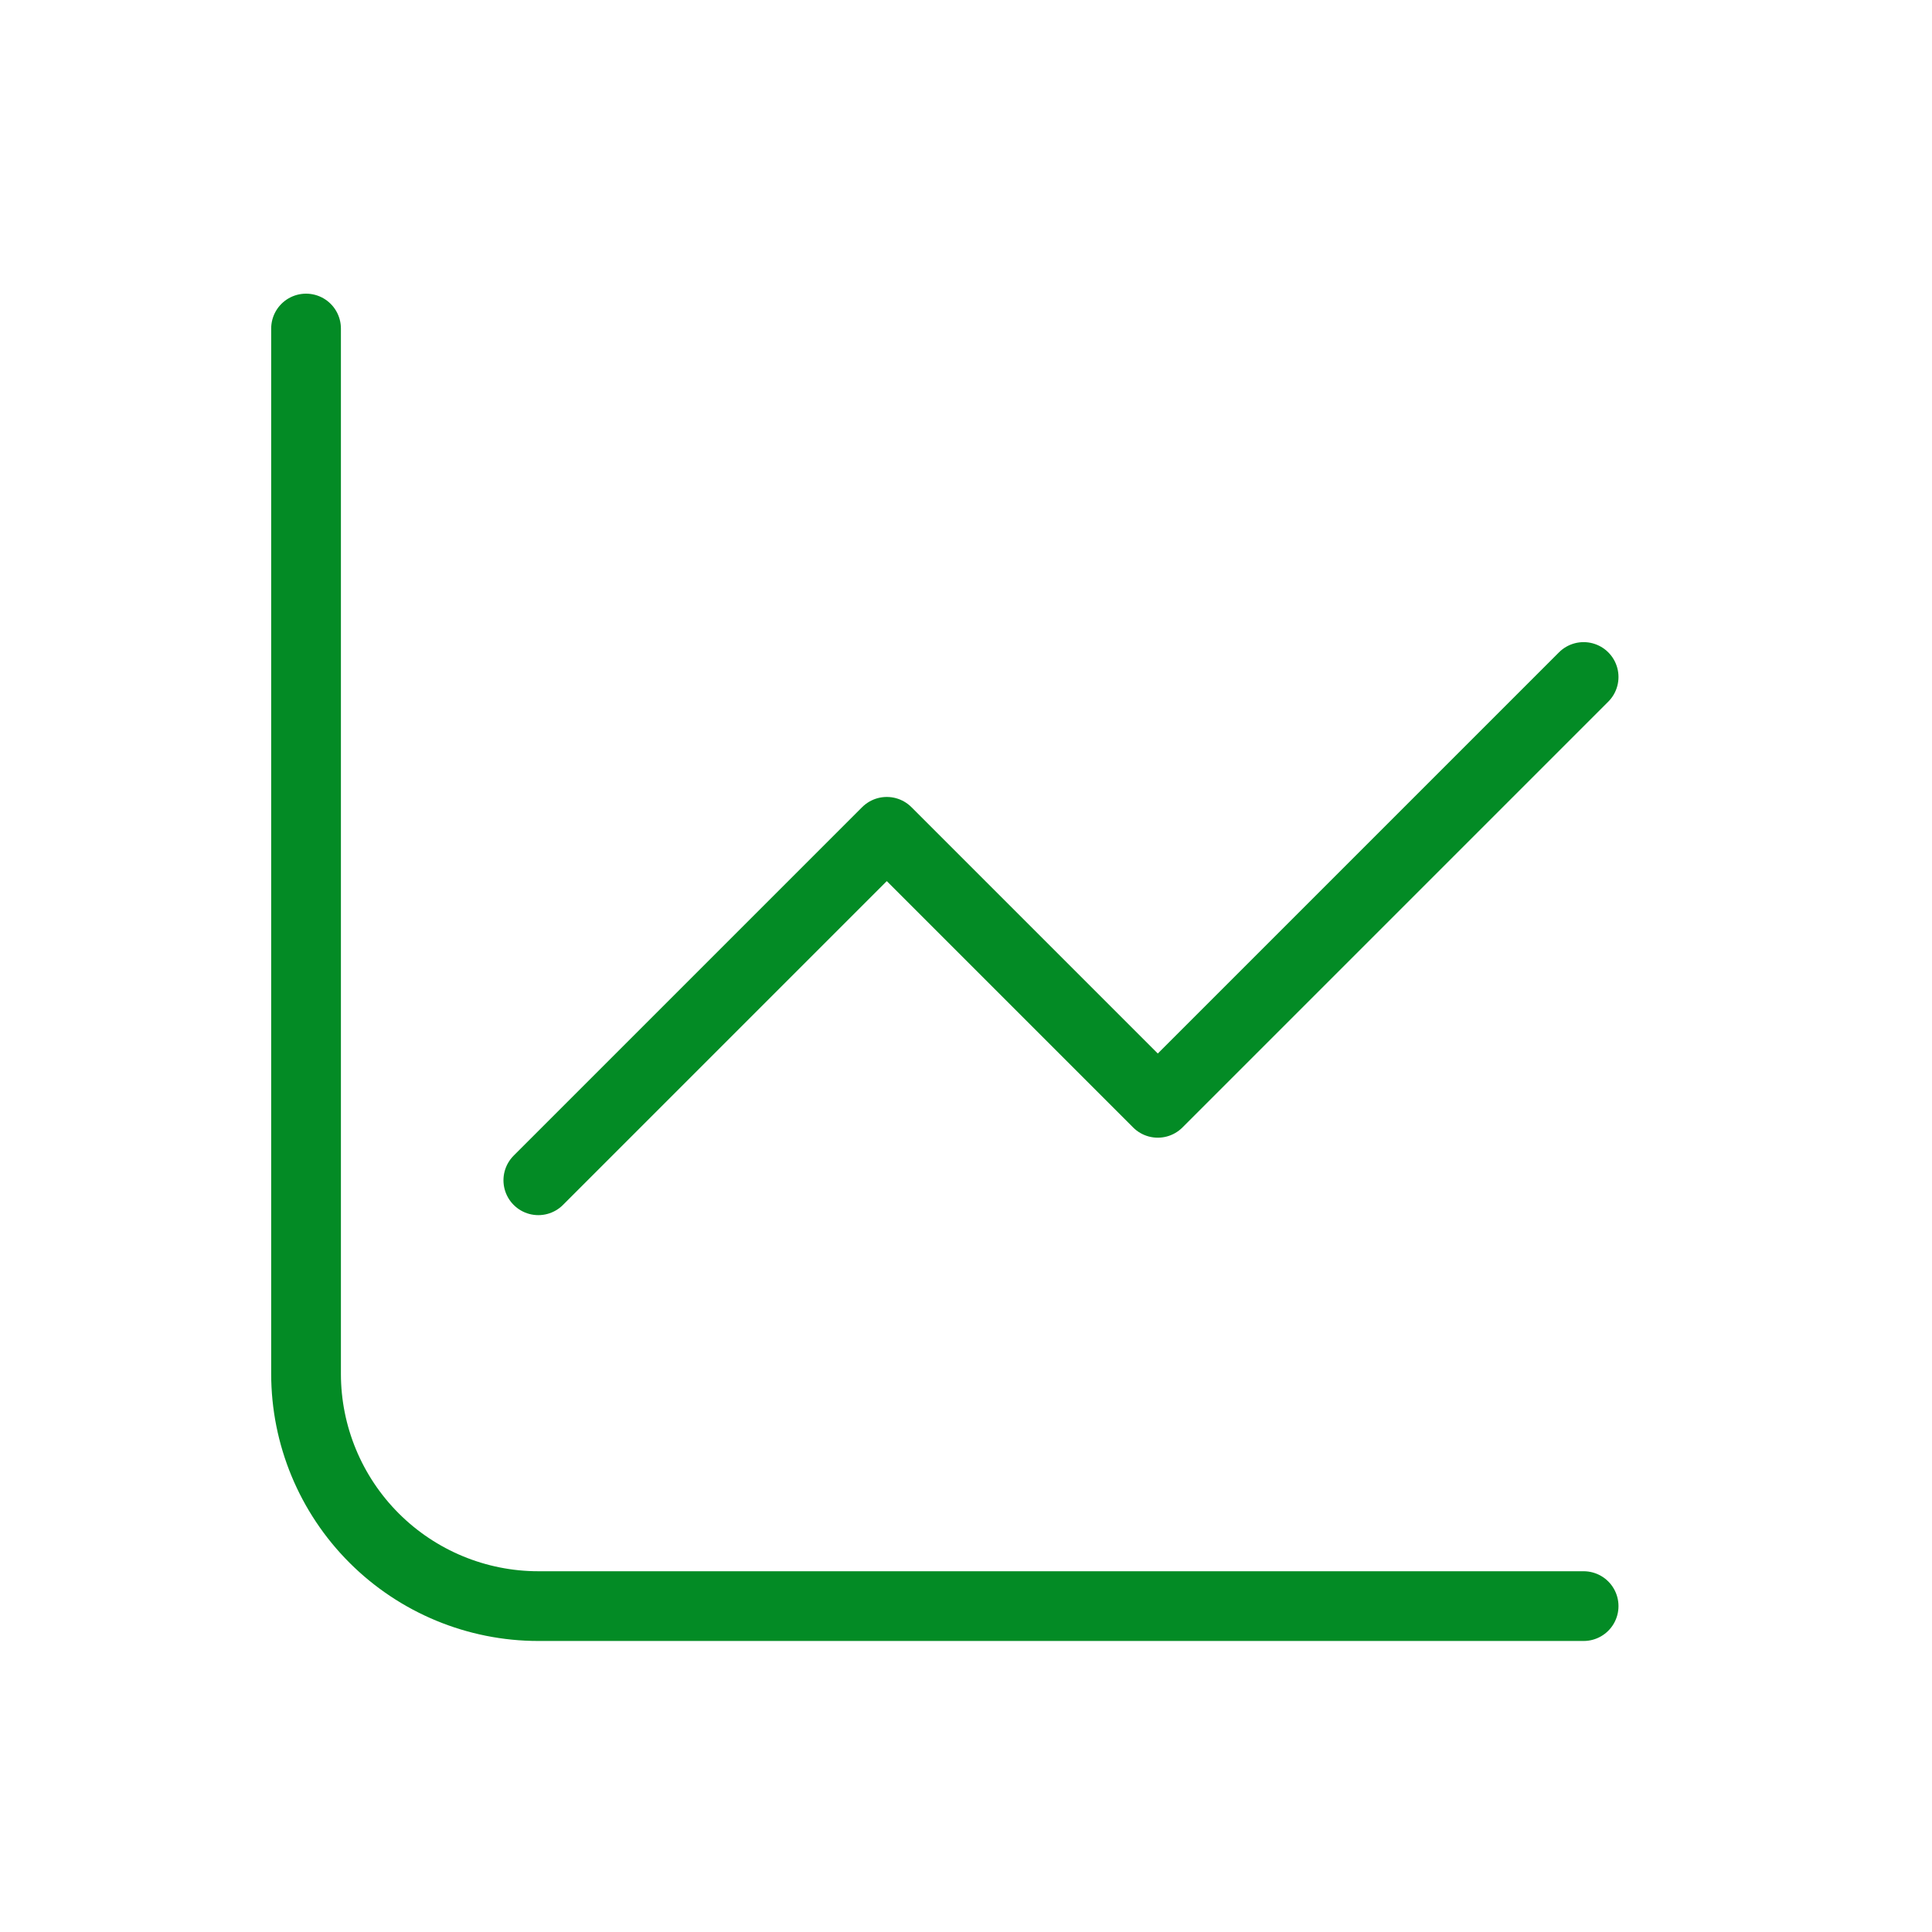 <svg width="22" height="22" viewBox="0 0 22 22" fill="none" xmlns="http://www.w3.org/2000/svg">
<path d="M3.485 3.741V15.644C3.485 16.345 3.764 17.018 4.26 17.514C4.756 18.01 5.429 18.289 6.13 18.289H18.033" stroke="#038B25" stroke-width="0.794" stroke-linecap="round" stroke-linejoin="round"/>
<path d="M6.13 13.44L10.098 9.472L13.184 12.558L18.033 7.709" stroke="#038B25" stroke-width="0.794" stroke-linecap="round" stroke-linejoin="round"/>
</svg>
